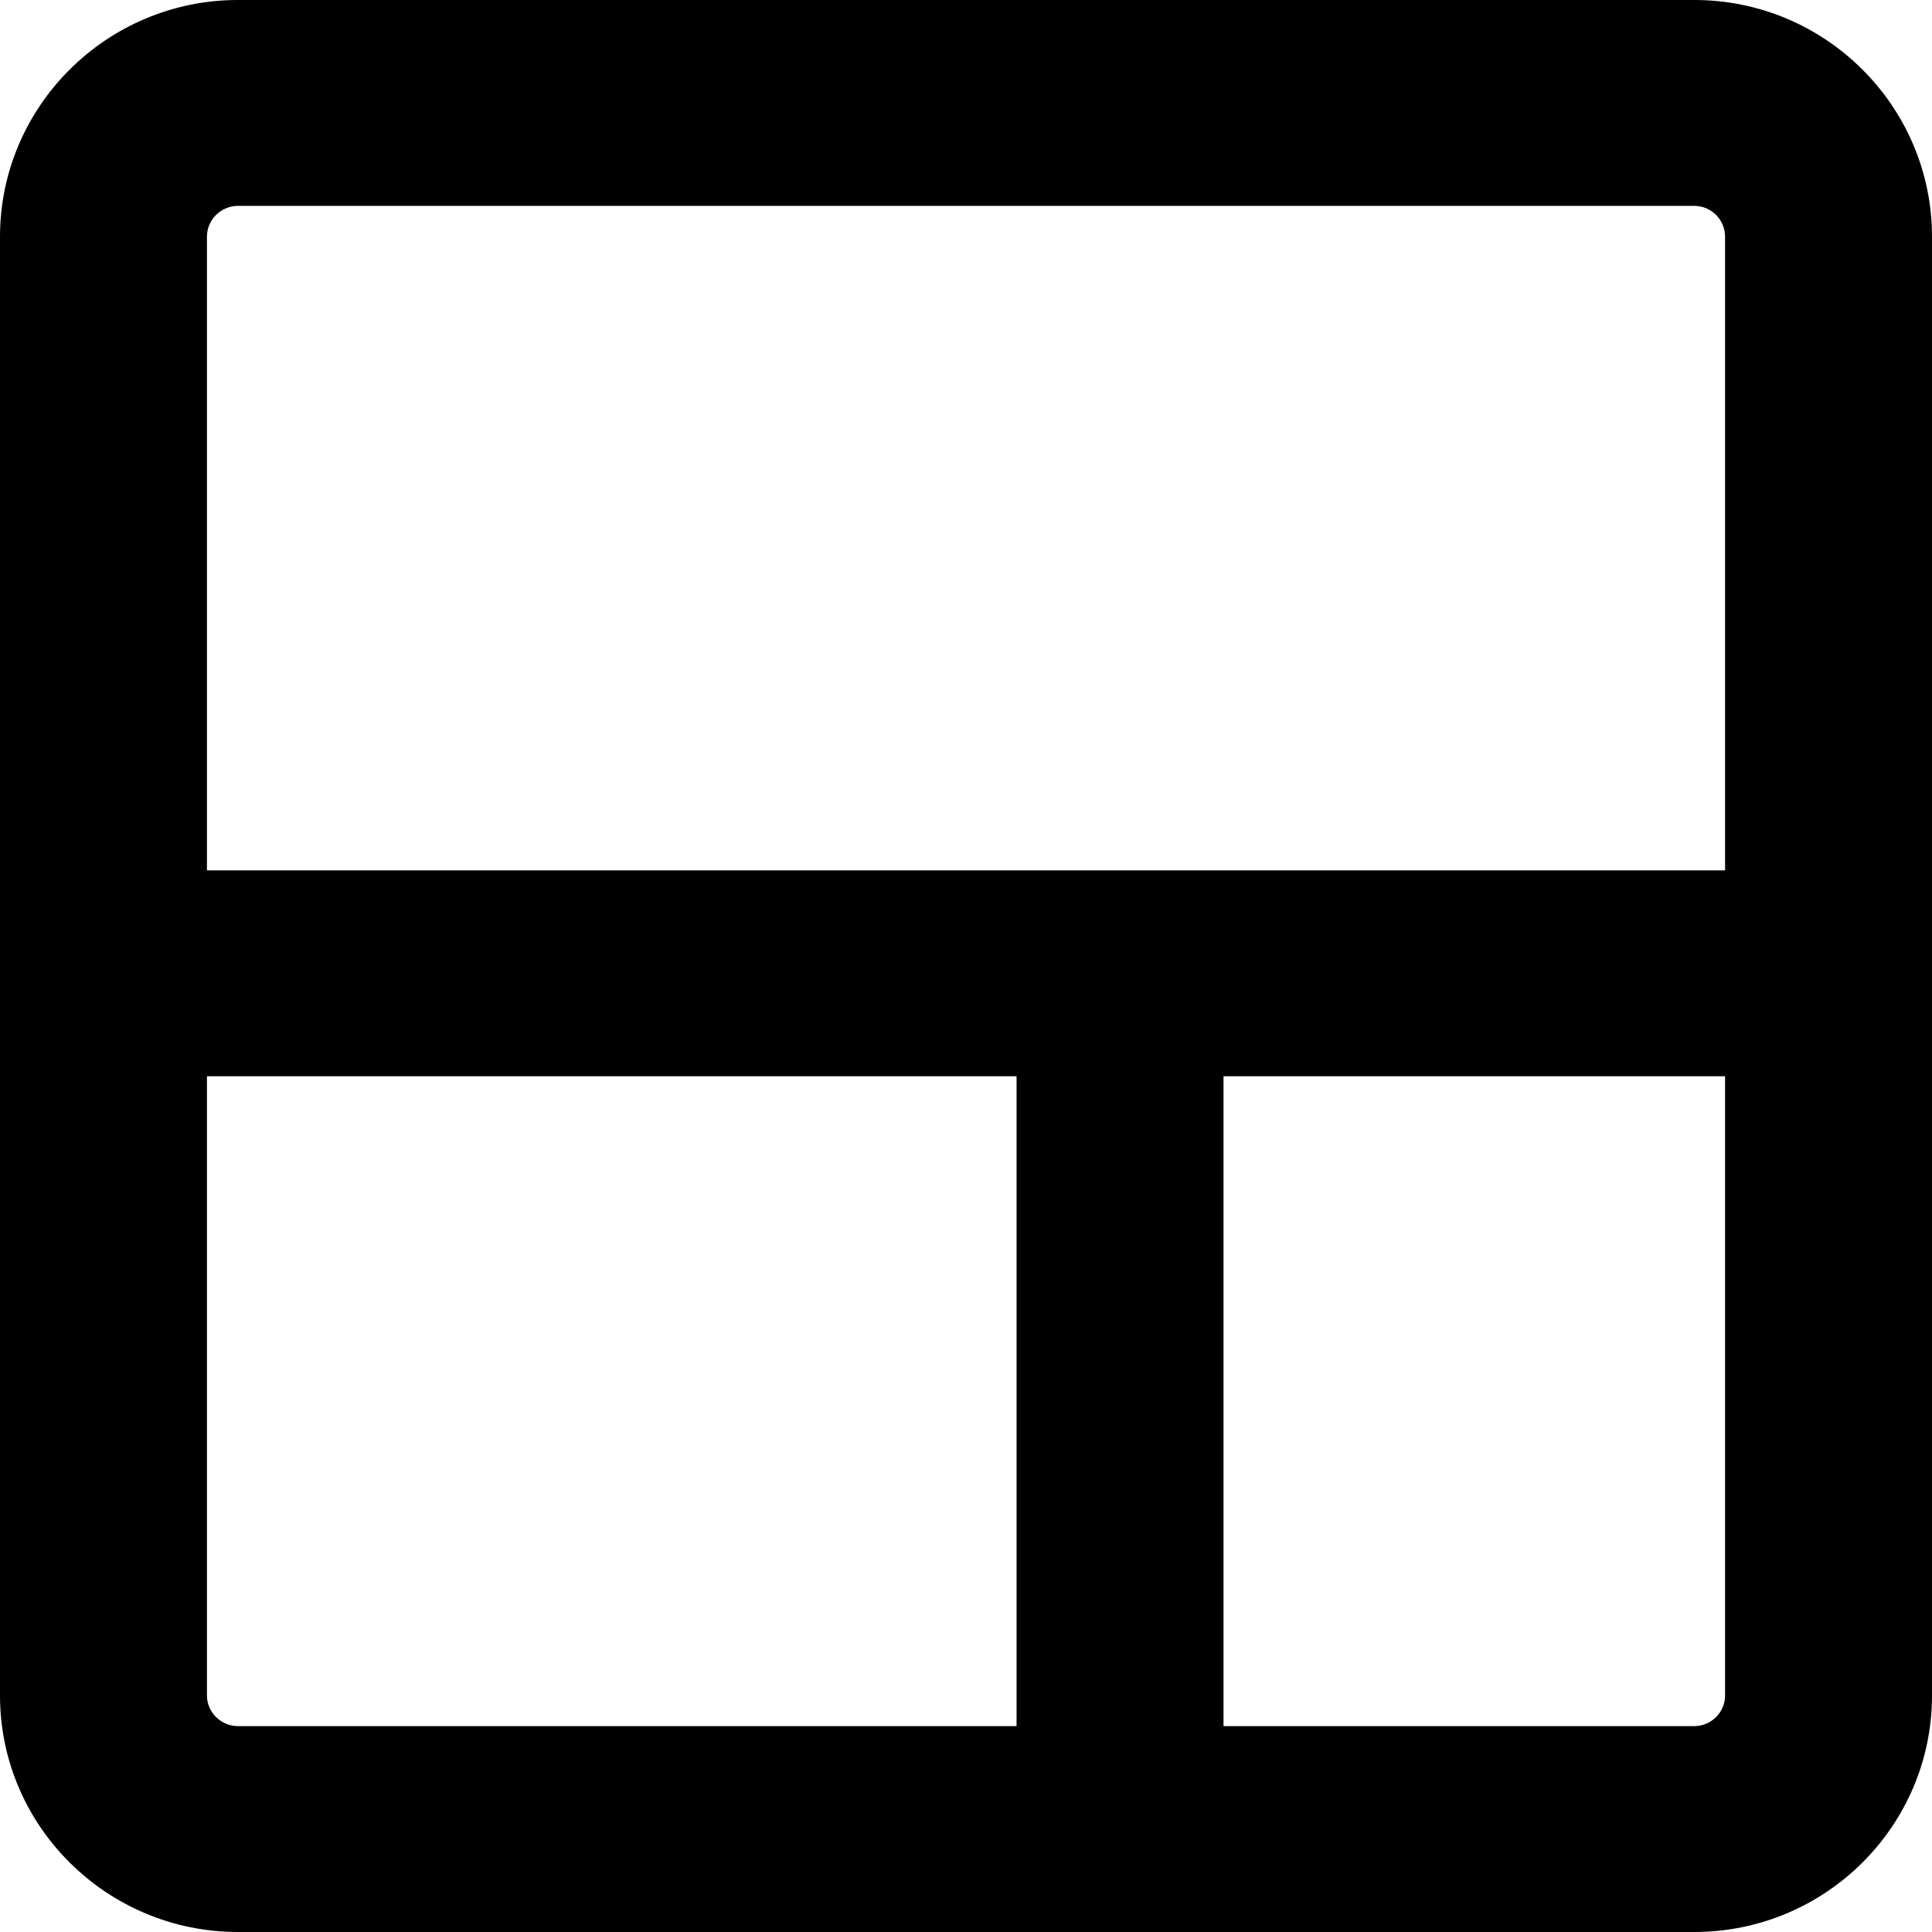 <svg
 xmlns="http://www.w3.org/2000/svg"
 xmlns:xlink="http://www.w3.org/1999/xlink"
 x="0px" y="0px"
 viewBox="0 0 155 155">
<path fill-rule="evenodd"
 d="M135.929,-0.001 L19.092,-0.001 C8.570,-0.001 -0.000,8.527 -0.000,18.995 L-0.000,136.025 C-0.000,146.493 8.570,155.000 19.092,155.000 L135.929,155.000 C146.450,155.000 155.000,146.493 155.000,136.025 L155.000,18.995 C155.000,8.527 146.450,-0.001 135.929,-0.001 ZM19.092,138.482 C17.722,138.482 16.602,137.367 16.602,136.025 L16.602,86.347 L81.557,86.347 L81.557,138.482 L19.092,138.482 ZM138.398,136.025 C138.398,137.367 137.298,138.482 135.929,138.482 L98.159,138.482 L98.159,86.347 L138.398,86.347 L138.398,136.025 ZM16.602,69.829 L16.602,18.995 C16.602,17.632 17.722,16.517 19.092,16.517 L135.929,16.517 C137.298,16.517 138.398,17.632 138.398,18.995 L138.398,69.829 L16.602,69.829 Z"/>
</svg>
